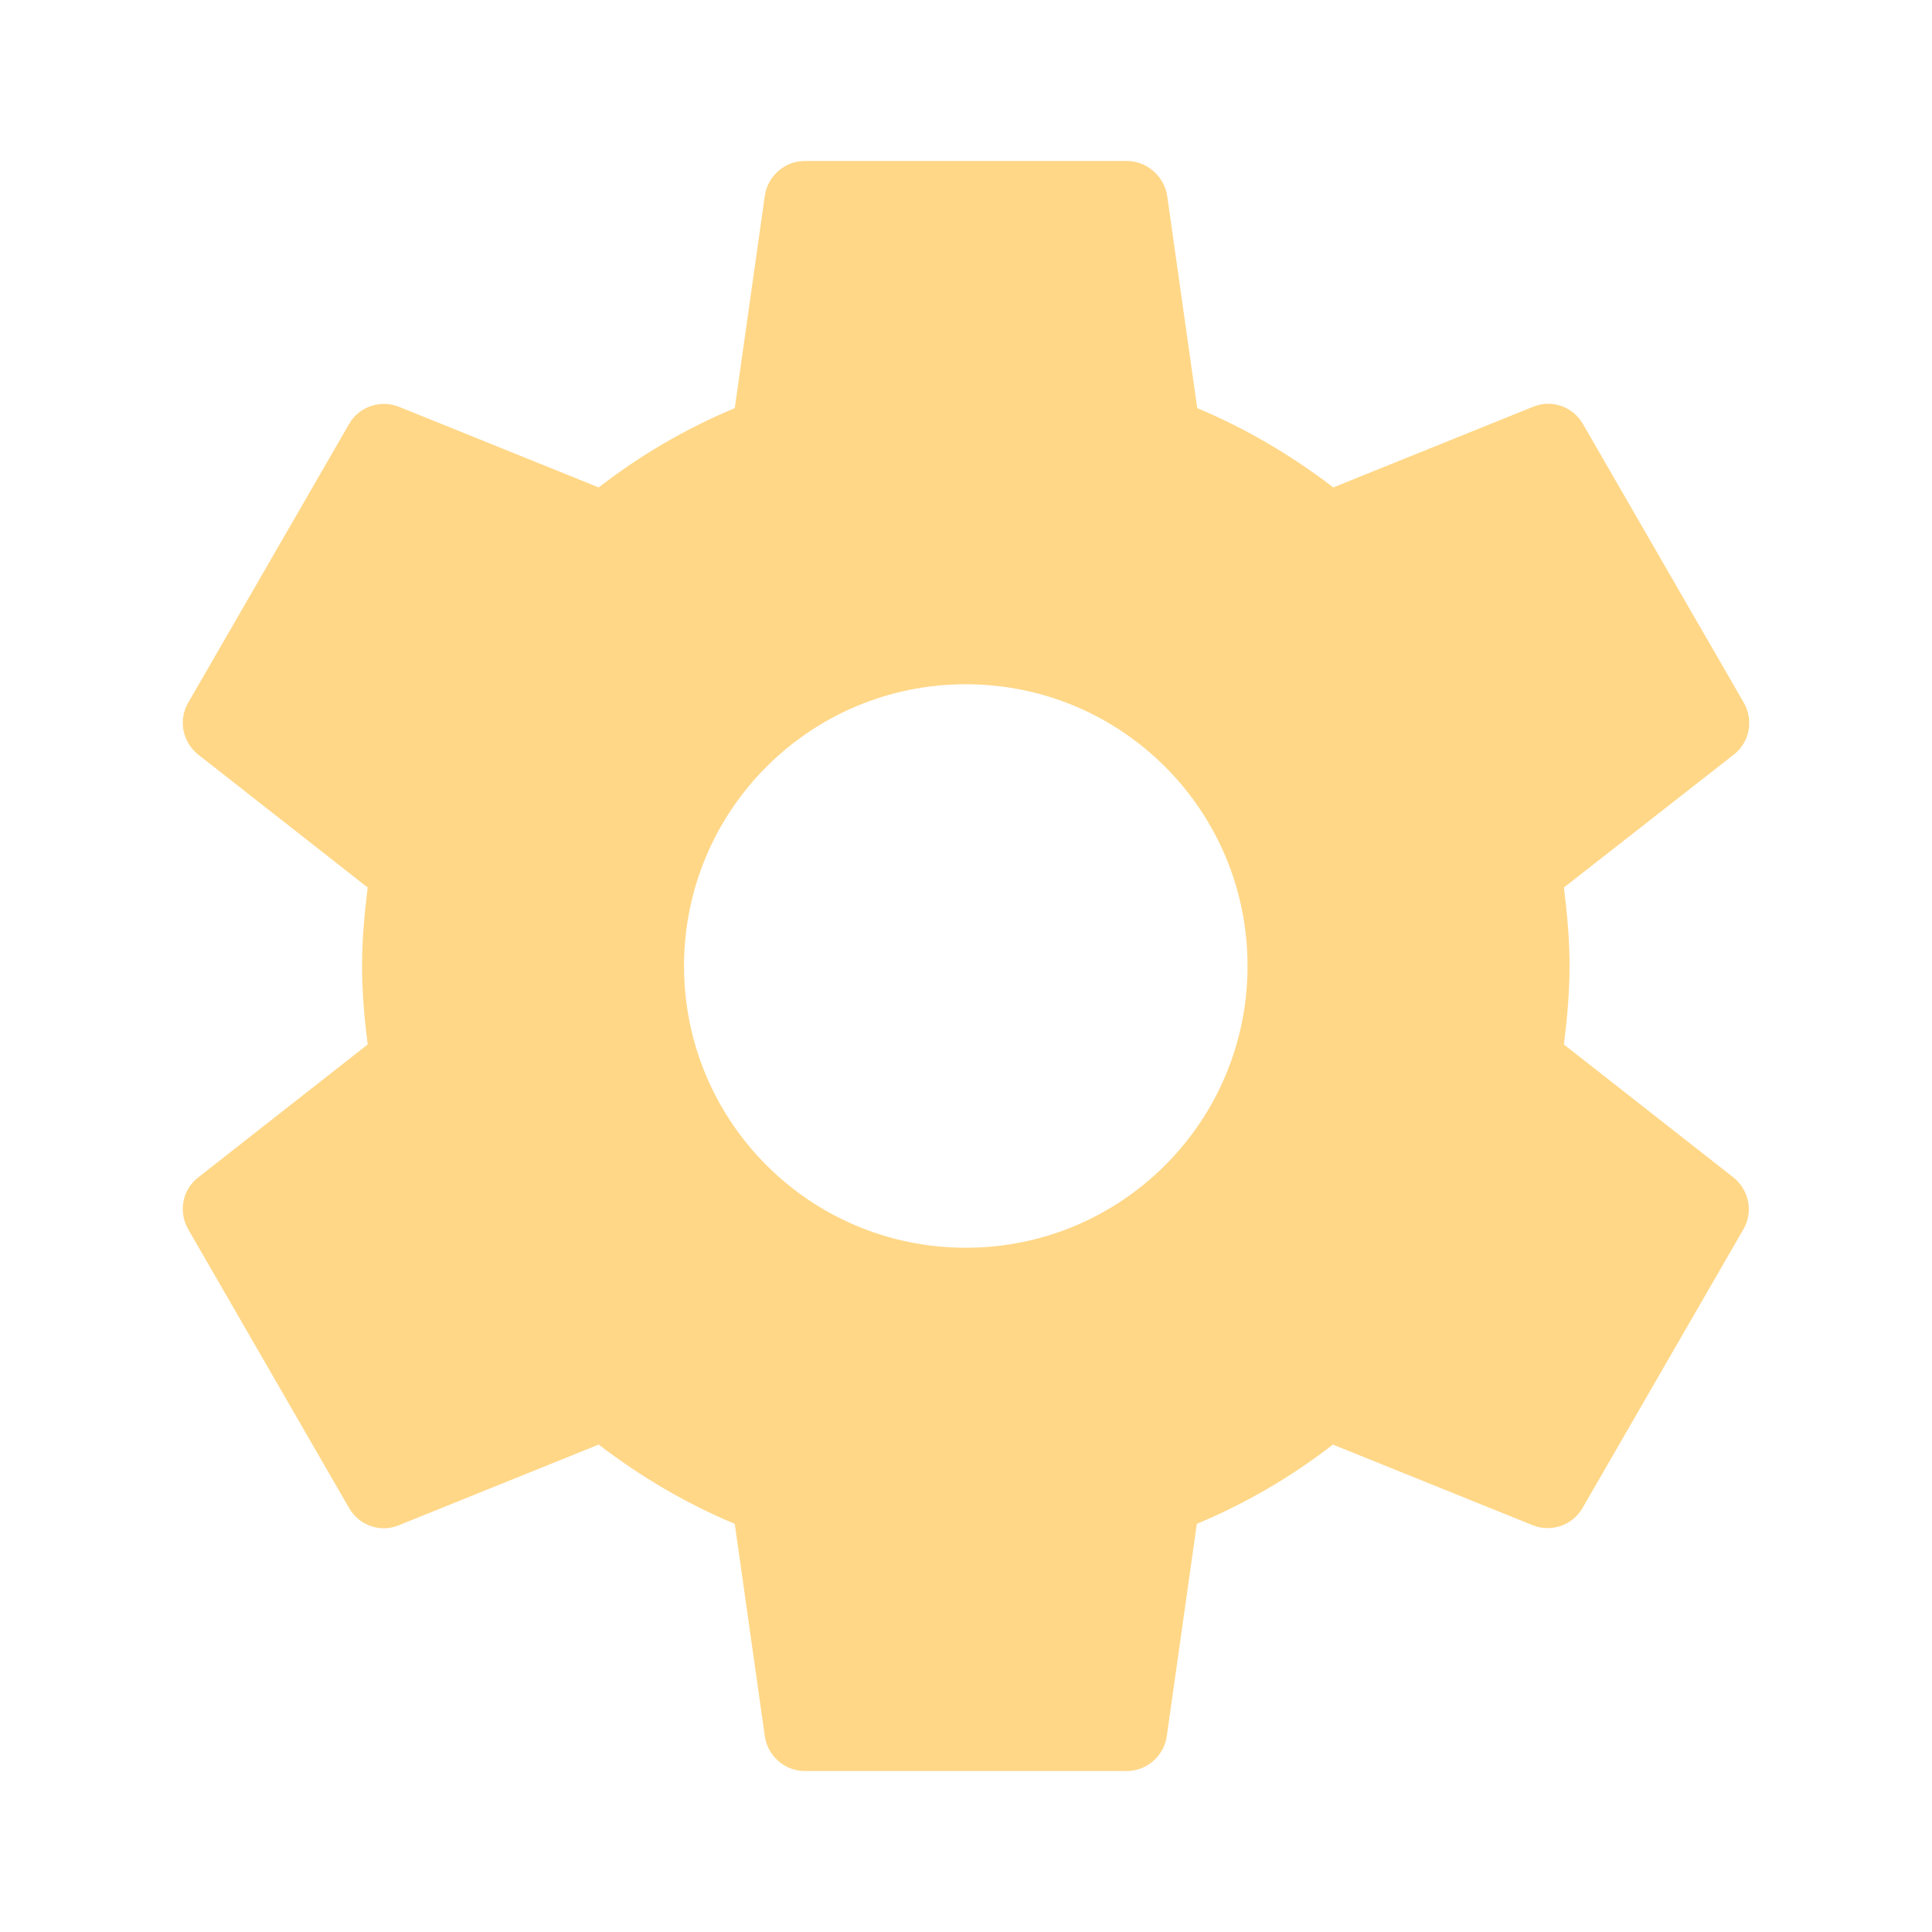 <svg fill="#ffd787" height="48" version="1.1" viewBox="0 0 48 48" width="48" xmlns="http://www.w3.org/2000/svg"><path d="m38.855 25.95c.08-.64.14-1.29.14-1.95 0-.66-.06-1.31-.14-1.95l4.23-3.31C43.465 18.44 43.575 17.9 43.325 17.46l-4-6.93c-.25-.43-.77-.61-1.22-.43l-4.98 2.01c-1.03-.79-2.16-1.46-3.38-1.97L28.995 4.84C28.905 4.37 28.495 4 27.995 4l-8 0c-.5 0-.91.37-.99.84L18.255 10.14c-1.22.51-2.35 1.17-3.38 1.97L9.895 10.1C9.445 9.93 8.925 10.1 8.675 10.53l-4 6.93c-.25.43-.14.97.24 1.28l4.22 3.31C9.055 22.69 8.995 23.34 8.995 24c0 .66.06 1.31.14 1.95l-4.22 3.31c-.38.3-.49.84-.24 1.28L8.675 37.47c.25.43.77.61 1.22.43L14.875 35.89c1.03.79 2.16 1.46 3.38 1.97l.75 5.3C19.085 43.63 19.495 44 19.995 44l8 0c .5 0 .91-.37.99-.84l.75-5.3c1.22-.51 2.35-1.17 3.38-1.97l4.98 2.01c.45.17.97 0 1.22-.43l4-6.93c.25-.43.14-.97-.24-1.28l-4.22-3.31zM23.995 31c-3.87 0-7-3.13-7-7 0-3.87 3.13-7 7-7 3.87 0 7 3.13 7 7 0 3.87-3.13 7-7 7z"/></svg>